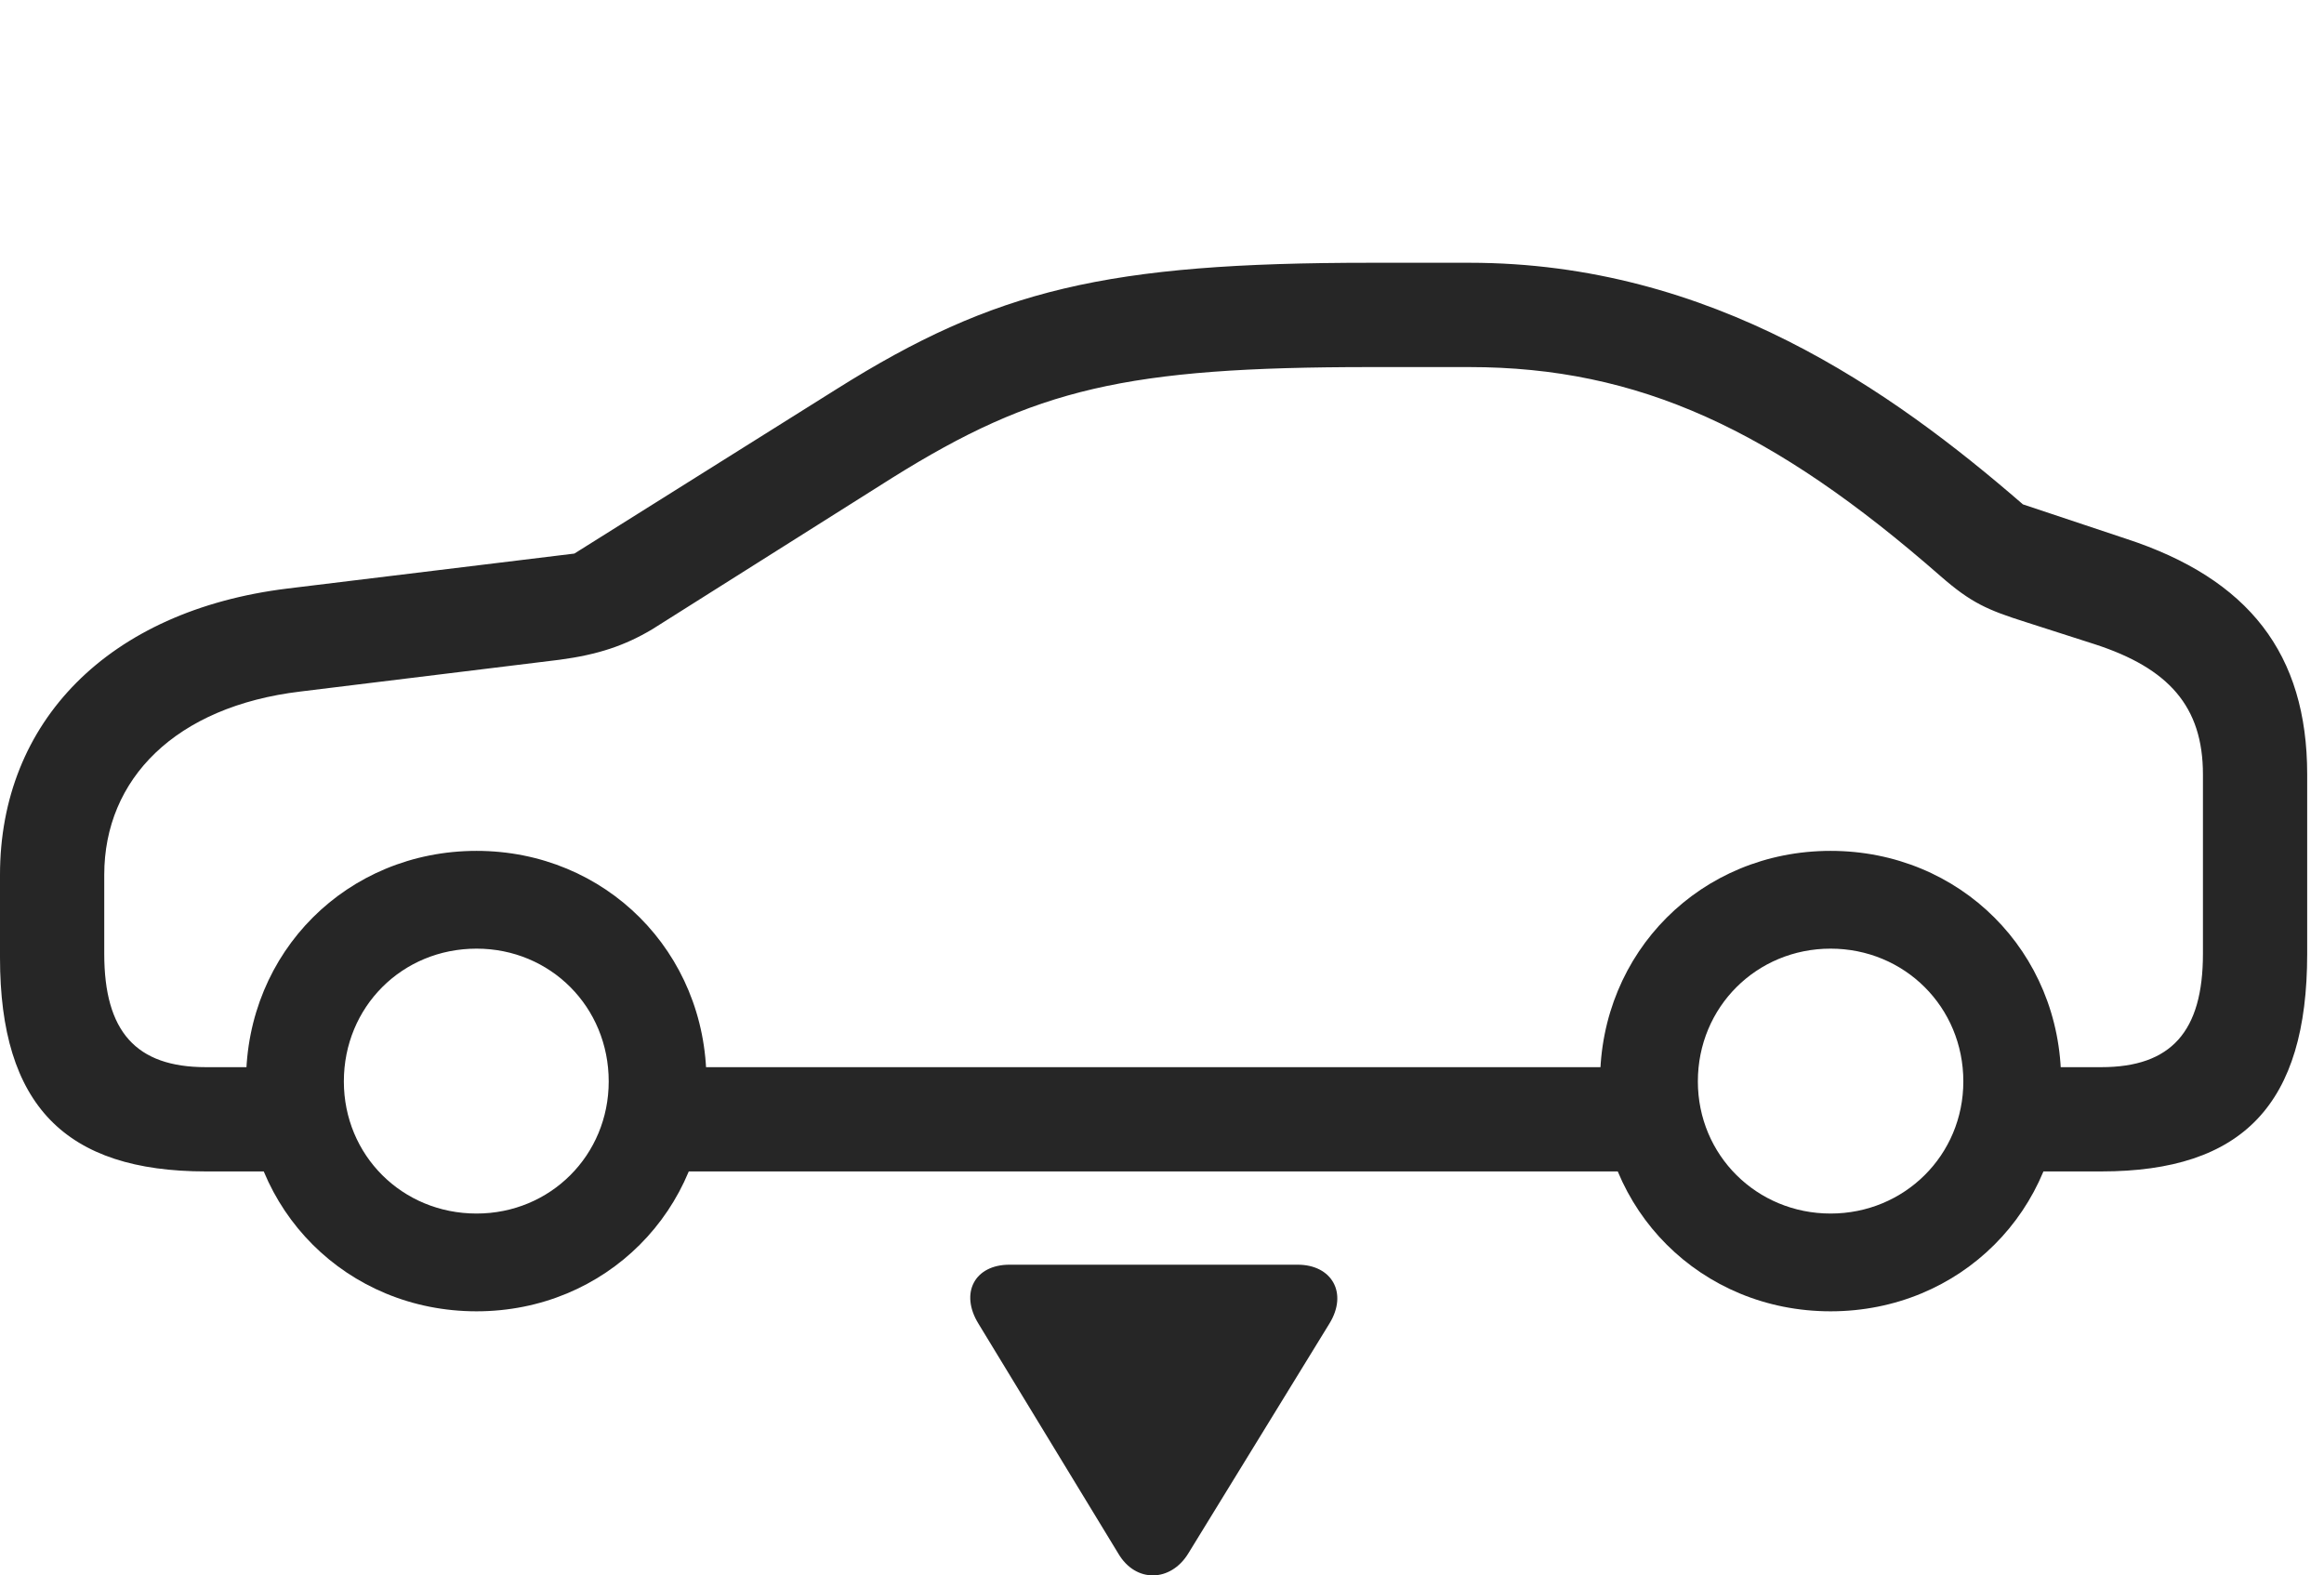 <?xml version="1.0" encoding="UTF-8"?>
<!--Generator: Apple Native CoreSVG 326-->
<!DOCTYPE svg
PUBLIC "-//W3C//DTD SVG 1.1//EN"
       "http://www.w3.org/Graphics/SVG/1.1/DTD/svg11.dtd">
<svg version="1.1" xmlns="http://www.w3.org/2000/svg" xmlns:xlink="http://www.w3.org/1999/xlink" viewBox="0 0 49.068 33.257">
 <g>
  <rect height="33.257" opacity="0" width="49.068" x="0" y="0"/>
  <path d="M4.348 24.729L6.303 24.729L6.303 22.528L4.348 22.528C2.871 22.528 2.201 21.776 2.201 20.135L2.201 18.467C2.201 16.444 3.705 14.913 6.344 14.598L11.812 13.928C12.633 13.819 13.193 13.627 13.768 13.286L18.84 10.086C21.861 8.2 23.775 7.749 28.943 7.749L31.021 7.749C34.603 7.749 37.447 9.075 40.975 12.165C41.617 12.725 41.959 12.876 42.779 13.135L44.228 13.6C45.787 14.106 46.512 14.913 46.512 16.348L46.512 20.135C46.512 21.776 45.842 22.528 44.365 22.528L42.383 22.528L42.383 24.729L44.365 24.729C47.359 24.729 48.713 23.307 48.713 20.135L48.713 16.348C48.713 13.805 47.482 12.219 44.885 11.372L42.711 10.647C39.949 8.254 36.148 5.547 31.021 5.547L28.943 5.547C23.365 5.547 21.014 6.108 17.664 8.213L12.127 11.686L6.07 12.424C2.283 12.889 0 15.241 0 18.467L0 20.217C0 23.334 1.381 24.729 4.348 24.729ZM13.48 24.729L35.397 24.729L35.397 22.528L13.48 22.528ZM10.062 27.682C12.783 27.682 14.916 25.549 14.916 22.829C14.916 20.094 12.783 17.962 10.062 17.962C7.328 17.962 5.195 20.094 5.195 22.829C5.195 25.549 7.328 27.682 10.062 27.682ZM10.062 25.618C8.49 25.618 7.26 24.387 7.26 22.829C7.26 21.256 8.49 20.026 10.062 20.026C11.621 20.026 12.852 21.256 12.852 22.829C12.852 24.387 11.621 25.618 10.062 25.618ZM38.65 27.682C41.385 27.682 43.518 25.549 43.518 22.829C43.518 20.094 41.385 17.962 38.65 17.962C35.916 17.962 33.783 20.094 33.783 22.829C33.783 25.549 35.916 27.682 38.65 27.682ZM38.65 25.618C37.092 25.618 35.848 24.387 35.848 22.829C35.848 21.256 37.092 20.026 38.65 20.026C40.209 20.026 41.453 21.256 41.453 22.829C41.453 24.387 40.209 25.618 38.65 25.618Z" fill="black" fill-opacity="0.85"/>
  <path d="M21.314 26.698C20.576 26.698 20.262 27.299 20.658 27.942L23.611 32.795C23.98 33.424 24.719 33.397 25.088 32.795L28.068 27.942C28.465 27.299 28.123 26.698 27.398 26.698Z" fill="black" fill-opacity="0.85"/>
 </g>
</svg>
